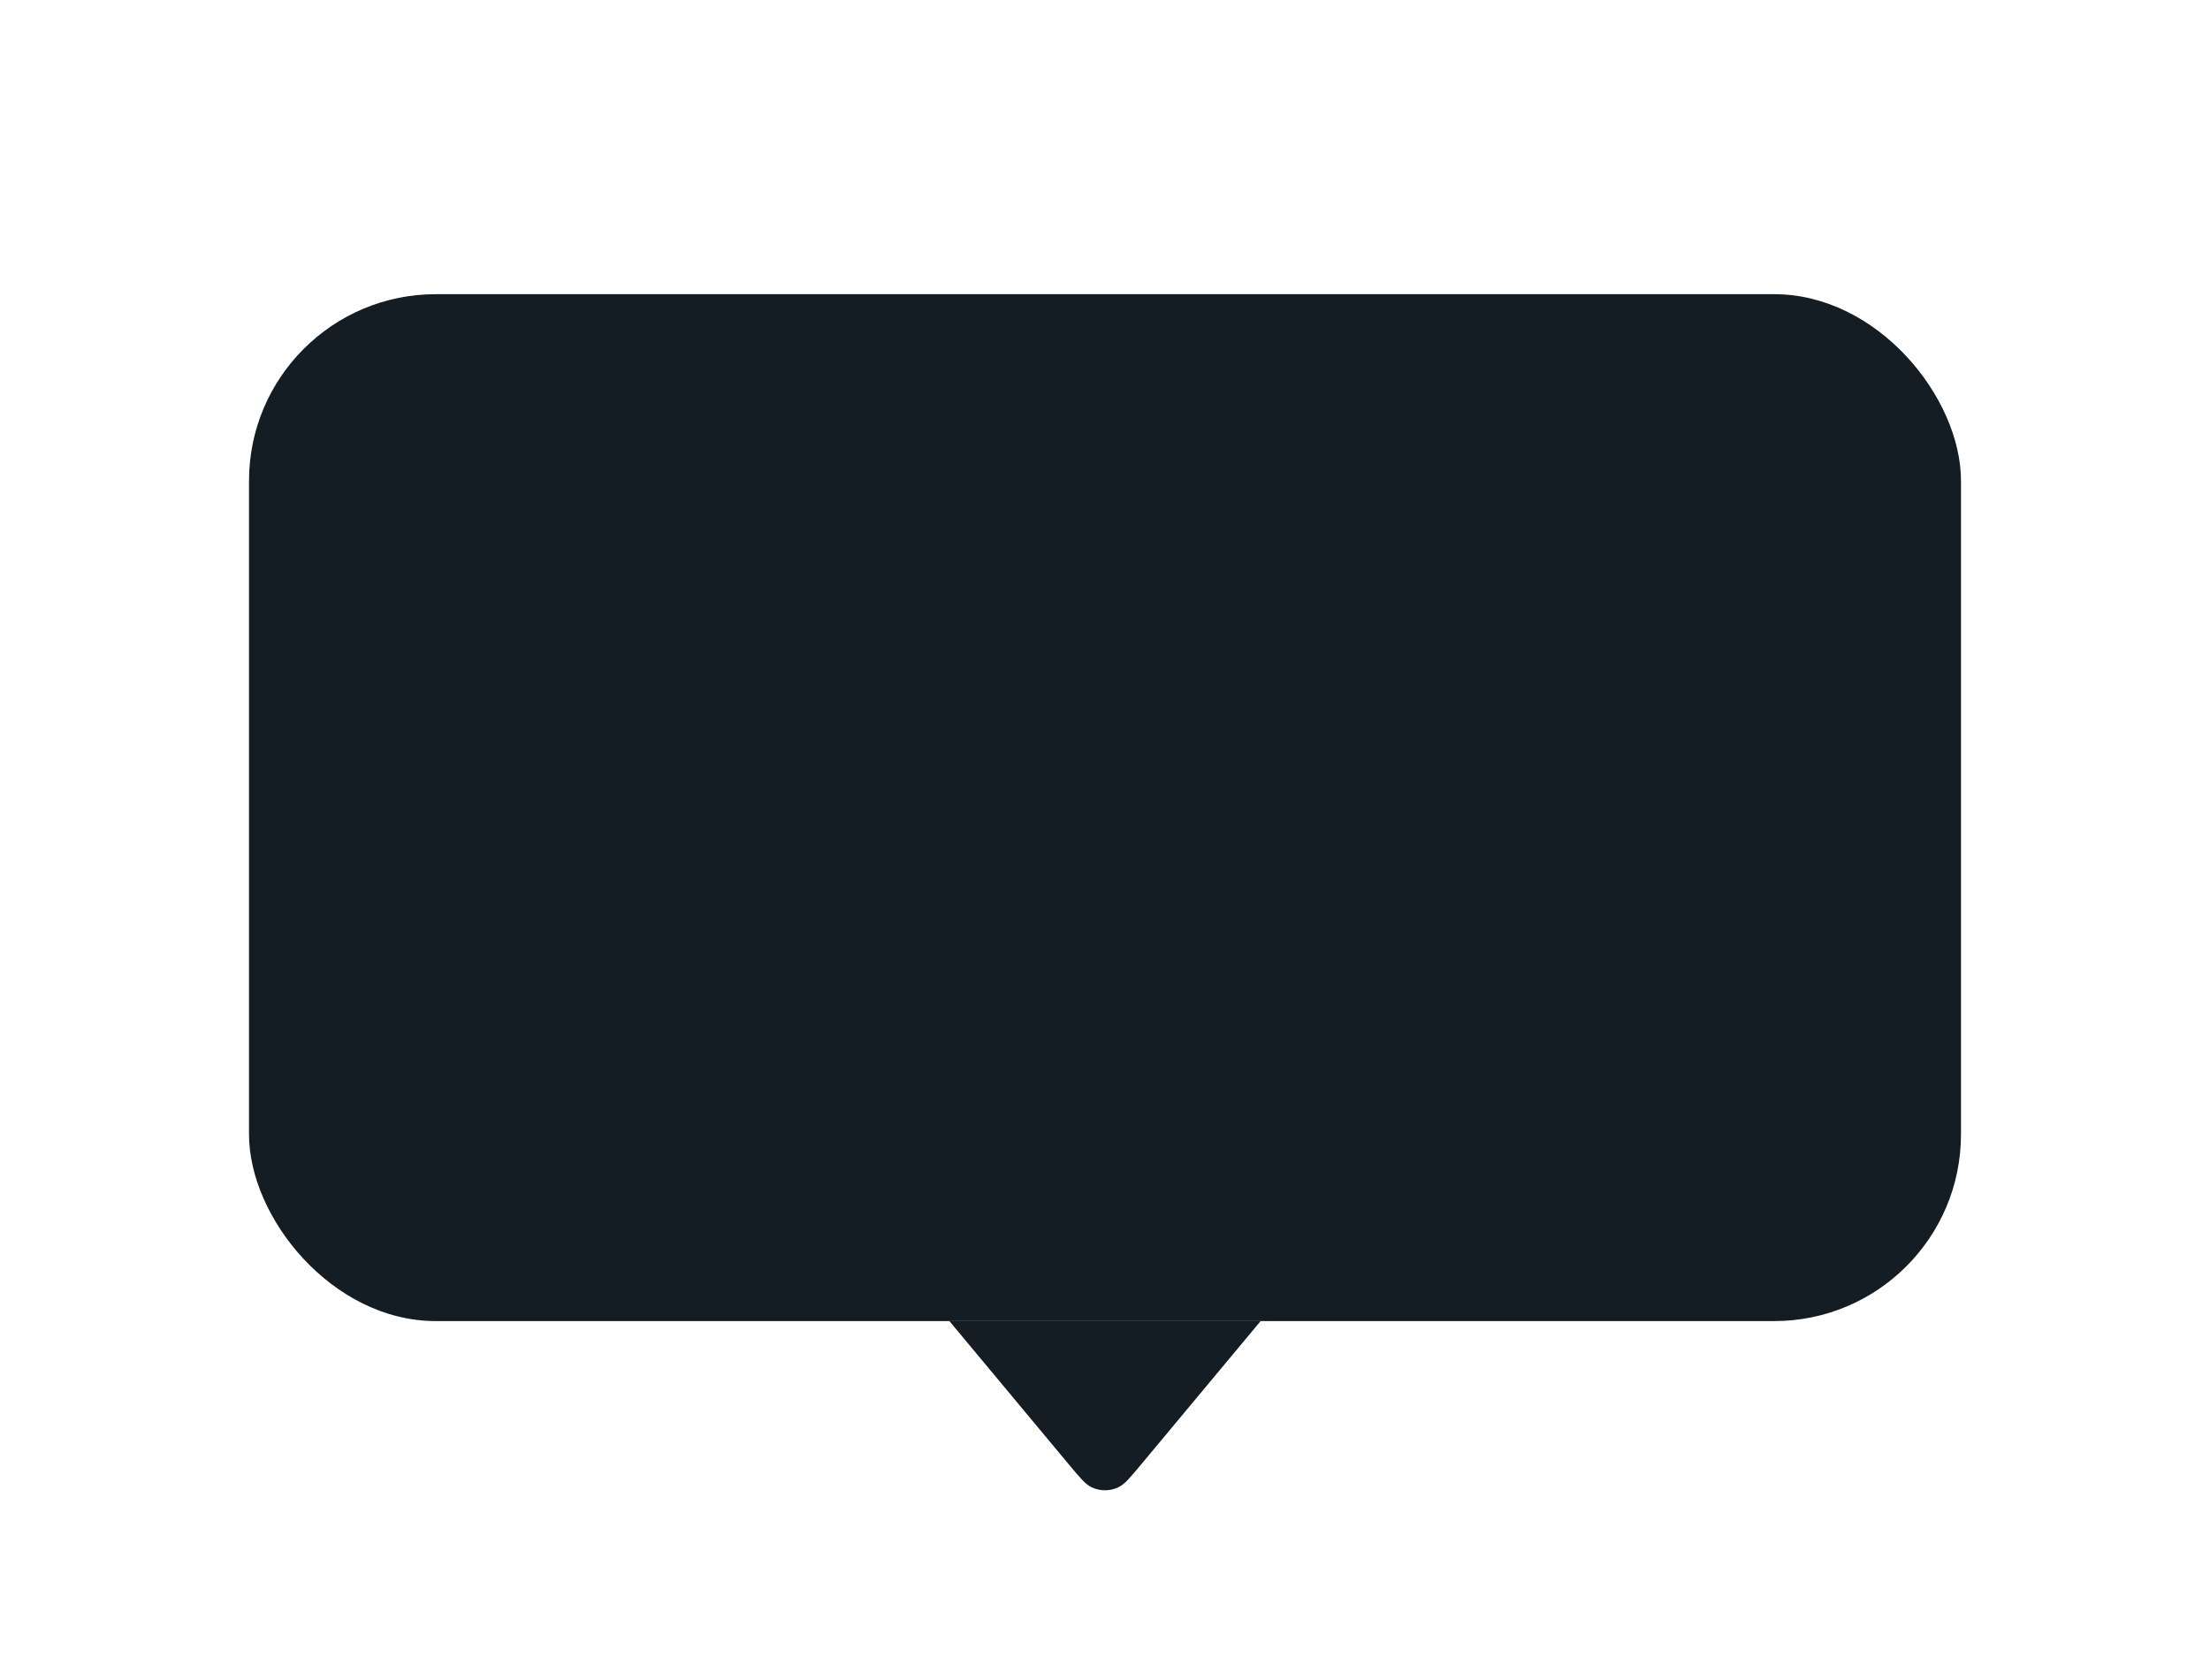 <svg width="71" height="54" viewBox="0 0 71 54" fill="none" xmlns="http://www.w3.org/2000/svg">
<g filter="url(#filter0_dd_2416_83403)">
<g clip-path="url(#clip0_2416_83403)">
<rect x="8" y="4" width="55" height="33" rx="6" fill="#141D23"/>
</g>
<path d="M36.637 41.636C36.3 42.04 36.132 42.242 35.94 42.336C35.662 42.472 35.338 42.472 35.06 42.336C34.868 42.242 34.7 42.04 34.363 41.636L30.5 37L40.5 37L36.637 41.636Z" fill="#141D23"/>
</g>
<defs>
<filter id="filter0_dd_2416_83403" x="0.727" y="0.364" width="69.546" height="53.545" filterUnits="userSpaceOnUse" color-interpolation-filters="sRGB">
<feFlood flood-opacity="0" result="BackgroundImageFix"/>
<feColorMatrix in="SourceAlpha" type="matrix" values="0 0 0 0 0 0 0 0 0 0 0 0 0 0 0 0 0 0 127 0" result="hardAlpha"/>
<feOffset dy="3.636"/>
<feGaussianBlur stdDeviation="3.636"/>
<feComposite in2="hardAlpha" operator="out"/>
<feColorMatrix type="matrix" values="0 0 0 0 0 0 0 0 0 0 0 0 0 0 0 0 0 0 0.15 0"/>
<feBlend mode="normal" in2="BackgroundImageFix" result="effect1_dropShadow_2416_83403"/>
<feColorMatrix in="SourceAlpha" type="matrix" values="0 0 0 0 0 0 0 0 0 0 0 0 0 0 0 0 0 0 127 0" result="hardAlpha"/>
<feOffset dy="1.818"/>
<feGaussianBlur stdDeviation="0.909"/>
<feComposite in2="hardAlpha" operator="out"/>
<feColorMatrix type="matrix" values="0 0 0 0 0 0 0 0 0 0 0 0 0 0 0 0 0 0 0.1 0"/>
<feBlend mode="normal" in2="effect1_dropShadow_2416_83403" result="effect2_dropShadow_2416_83403"/>
<feBlend mode="normal" in="SourceGraphic" in2="effect2_dropShadow_2416_83403" result="shape"/>
</filter>
<clipPath id="clip0_2416_83403">
<rect x="8" y="4" width="55" height="33" rx="6" fill="white"/>
</clipPath>
</defs>
</svg>
